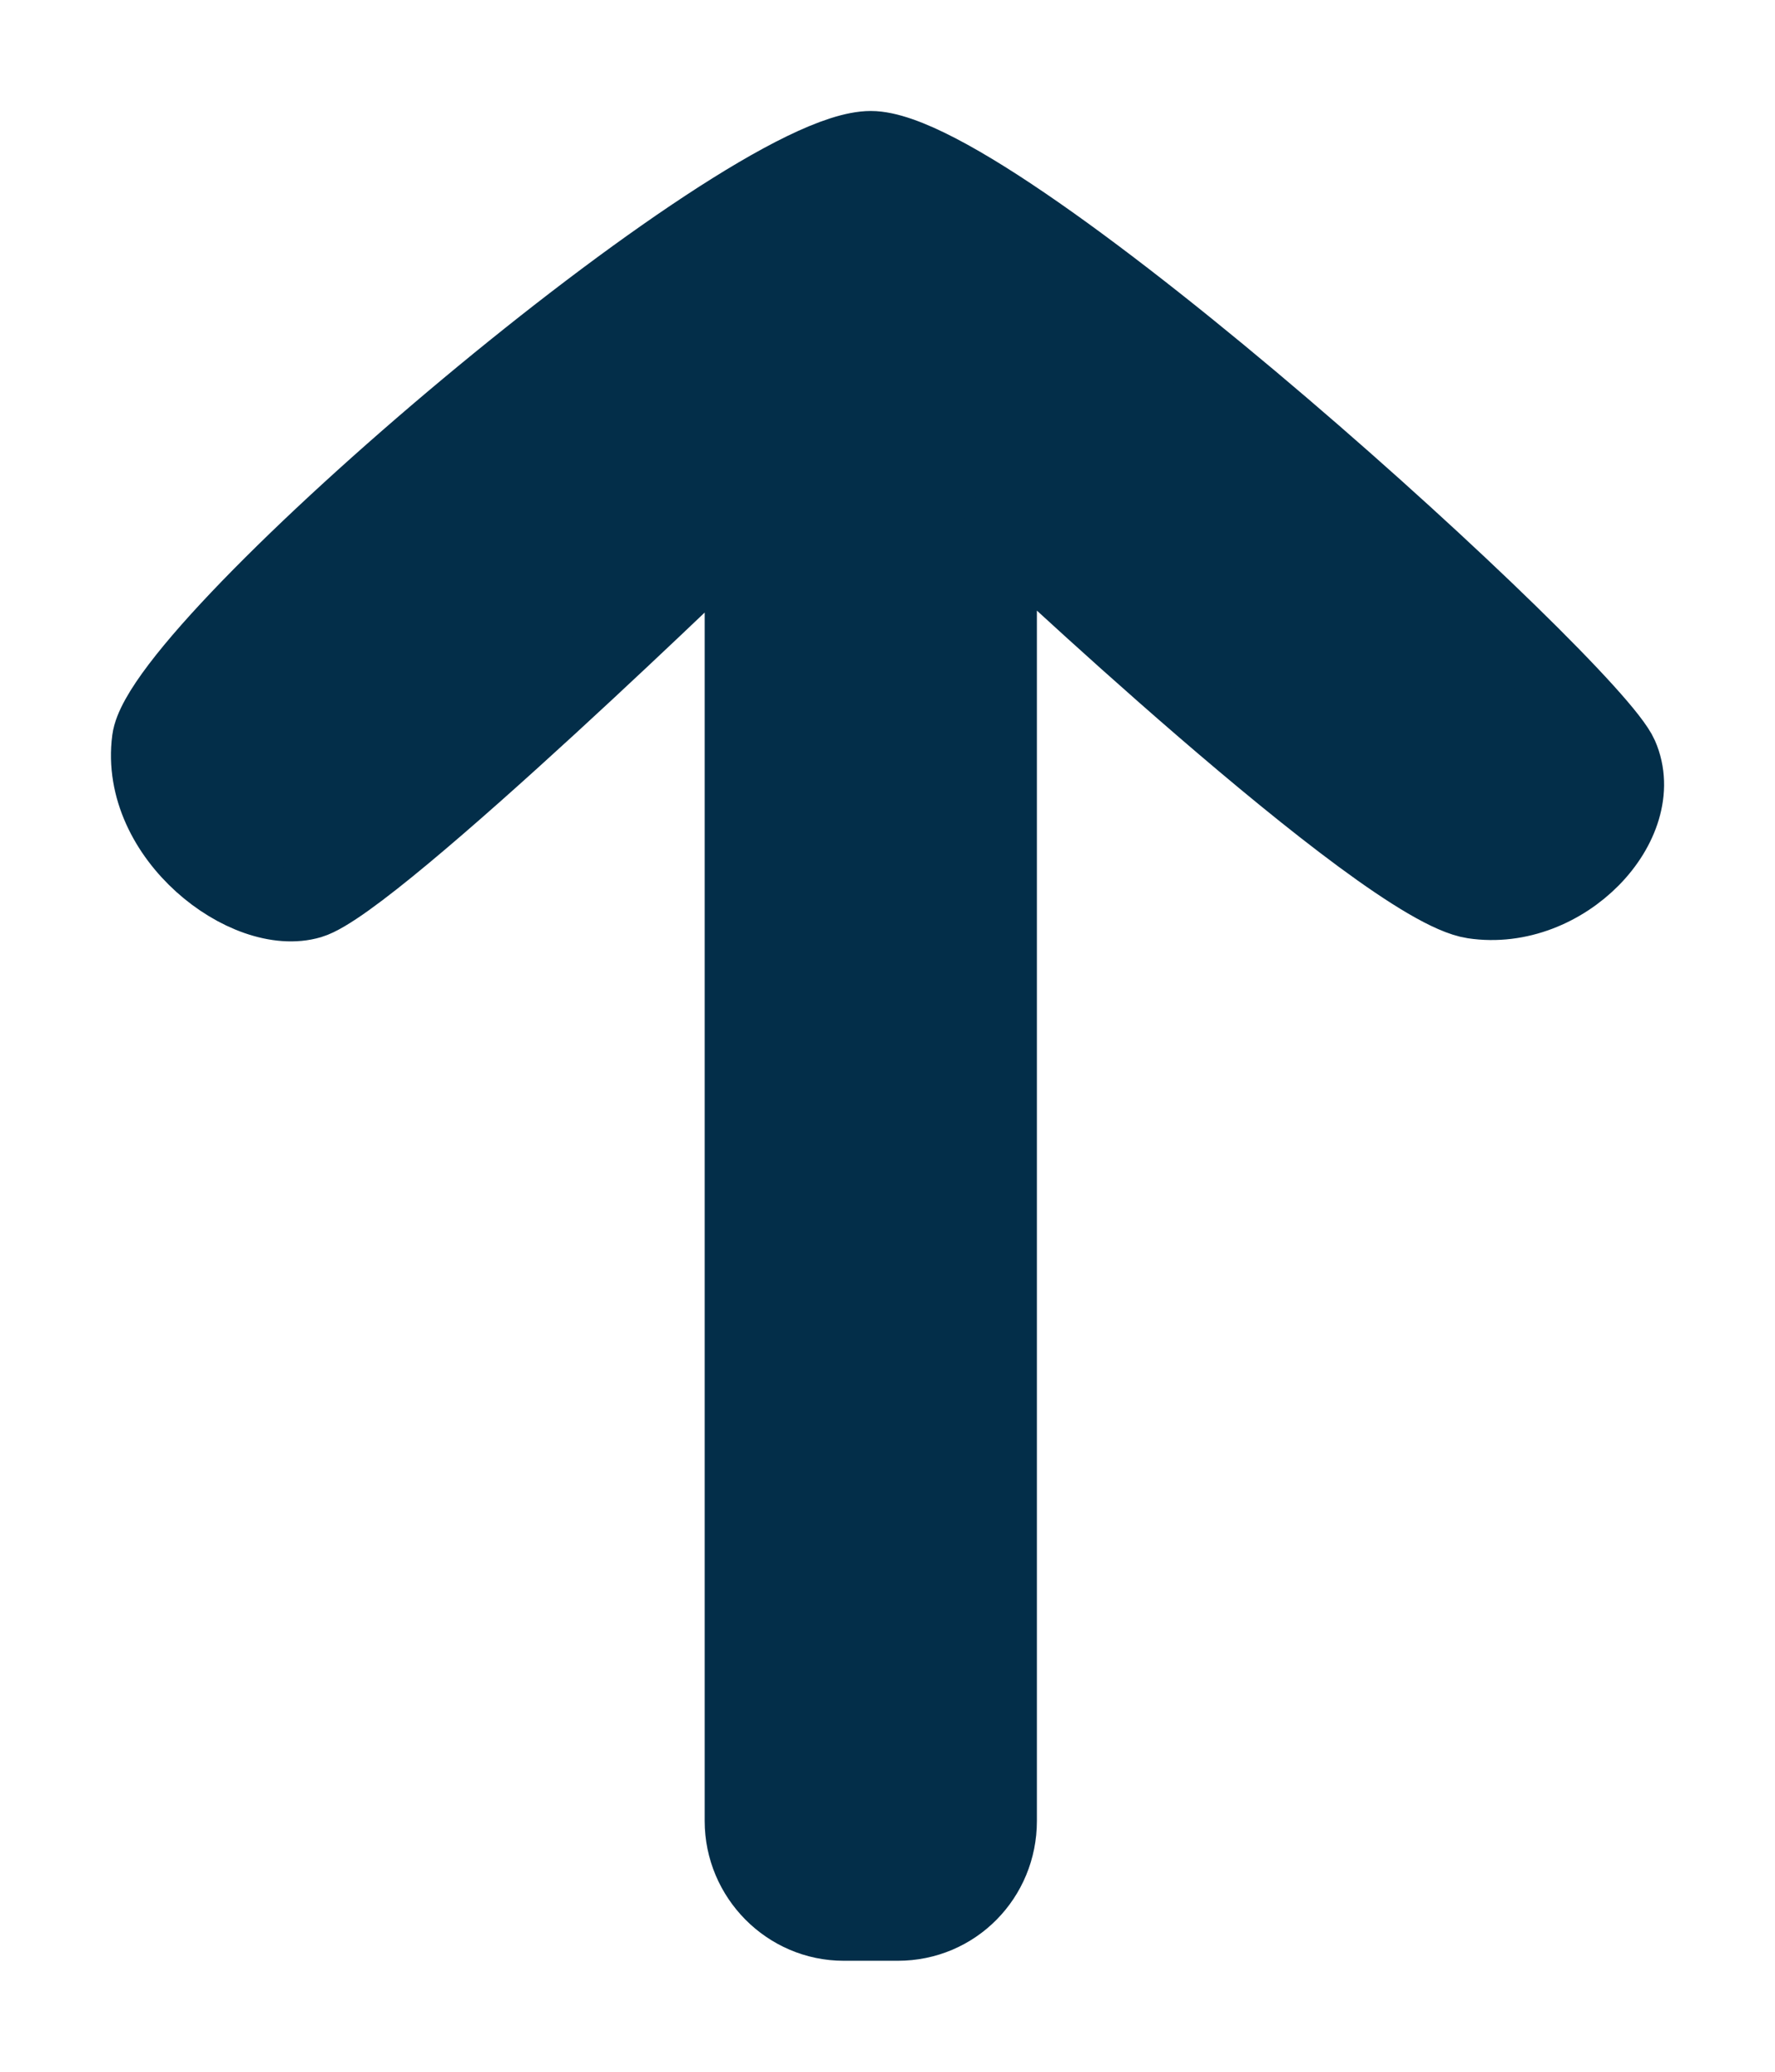 <svg width="12" height="14" viewBox="0 0 12 14" fill="none" xmlns="http://www.w3.org/2000/svg">
<path fill-rule="evenodd" clip-rule="evenodd" d="M5.704 13C5.324 13 5.014 12.686 5.014 12.305V3.553C5.014 3.553 2.532 5.965 2.1 6.093C1.667 6.222 0.921 5.656 1.007 5C1.092 4.344 5.014 1 5.887 1C6.76 1 10.761 4.648 10.96 5.106C11.16 5.565 10.578 6.186 9.96 6.093C9.343 6 6.76 3.553 6.76 3.553V12.305C6.76 12.689 6.456 13 6.07 13H5.704Z" fill="#032E49" stroke="#032E49" stroke-width="0.5" stroke-linecap="round" stroke-linejoin="round"/>
</svg>
